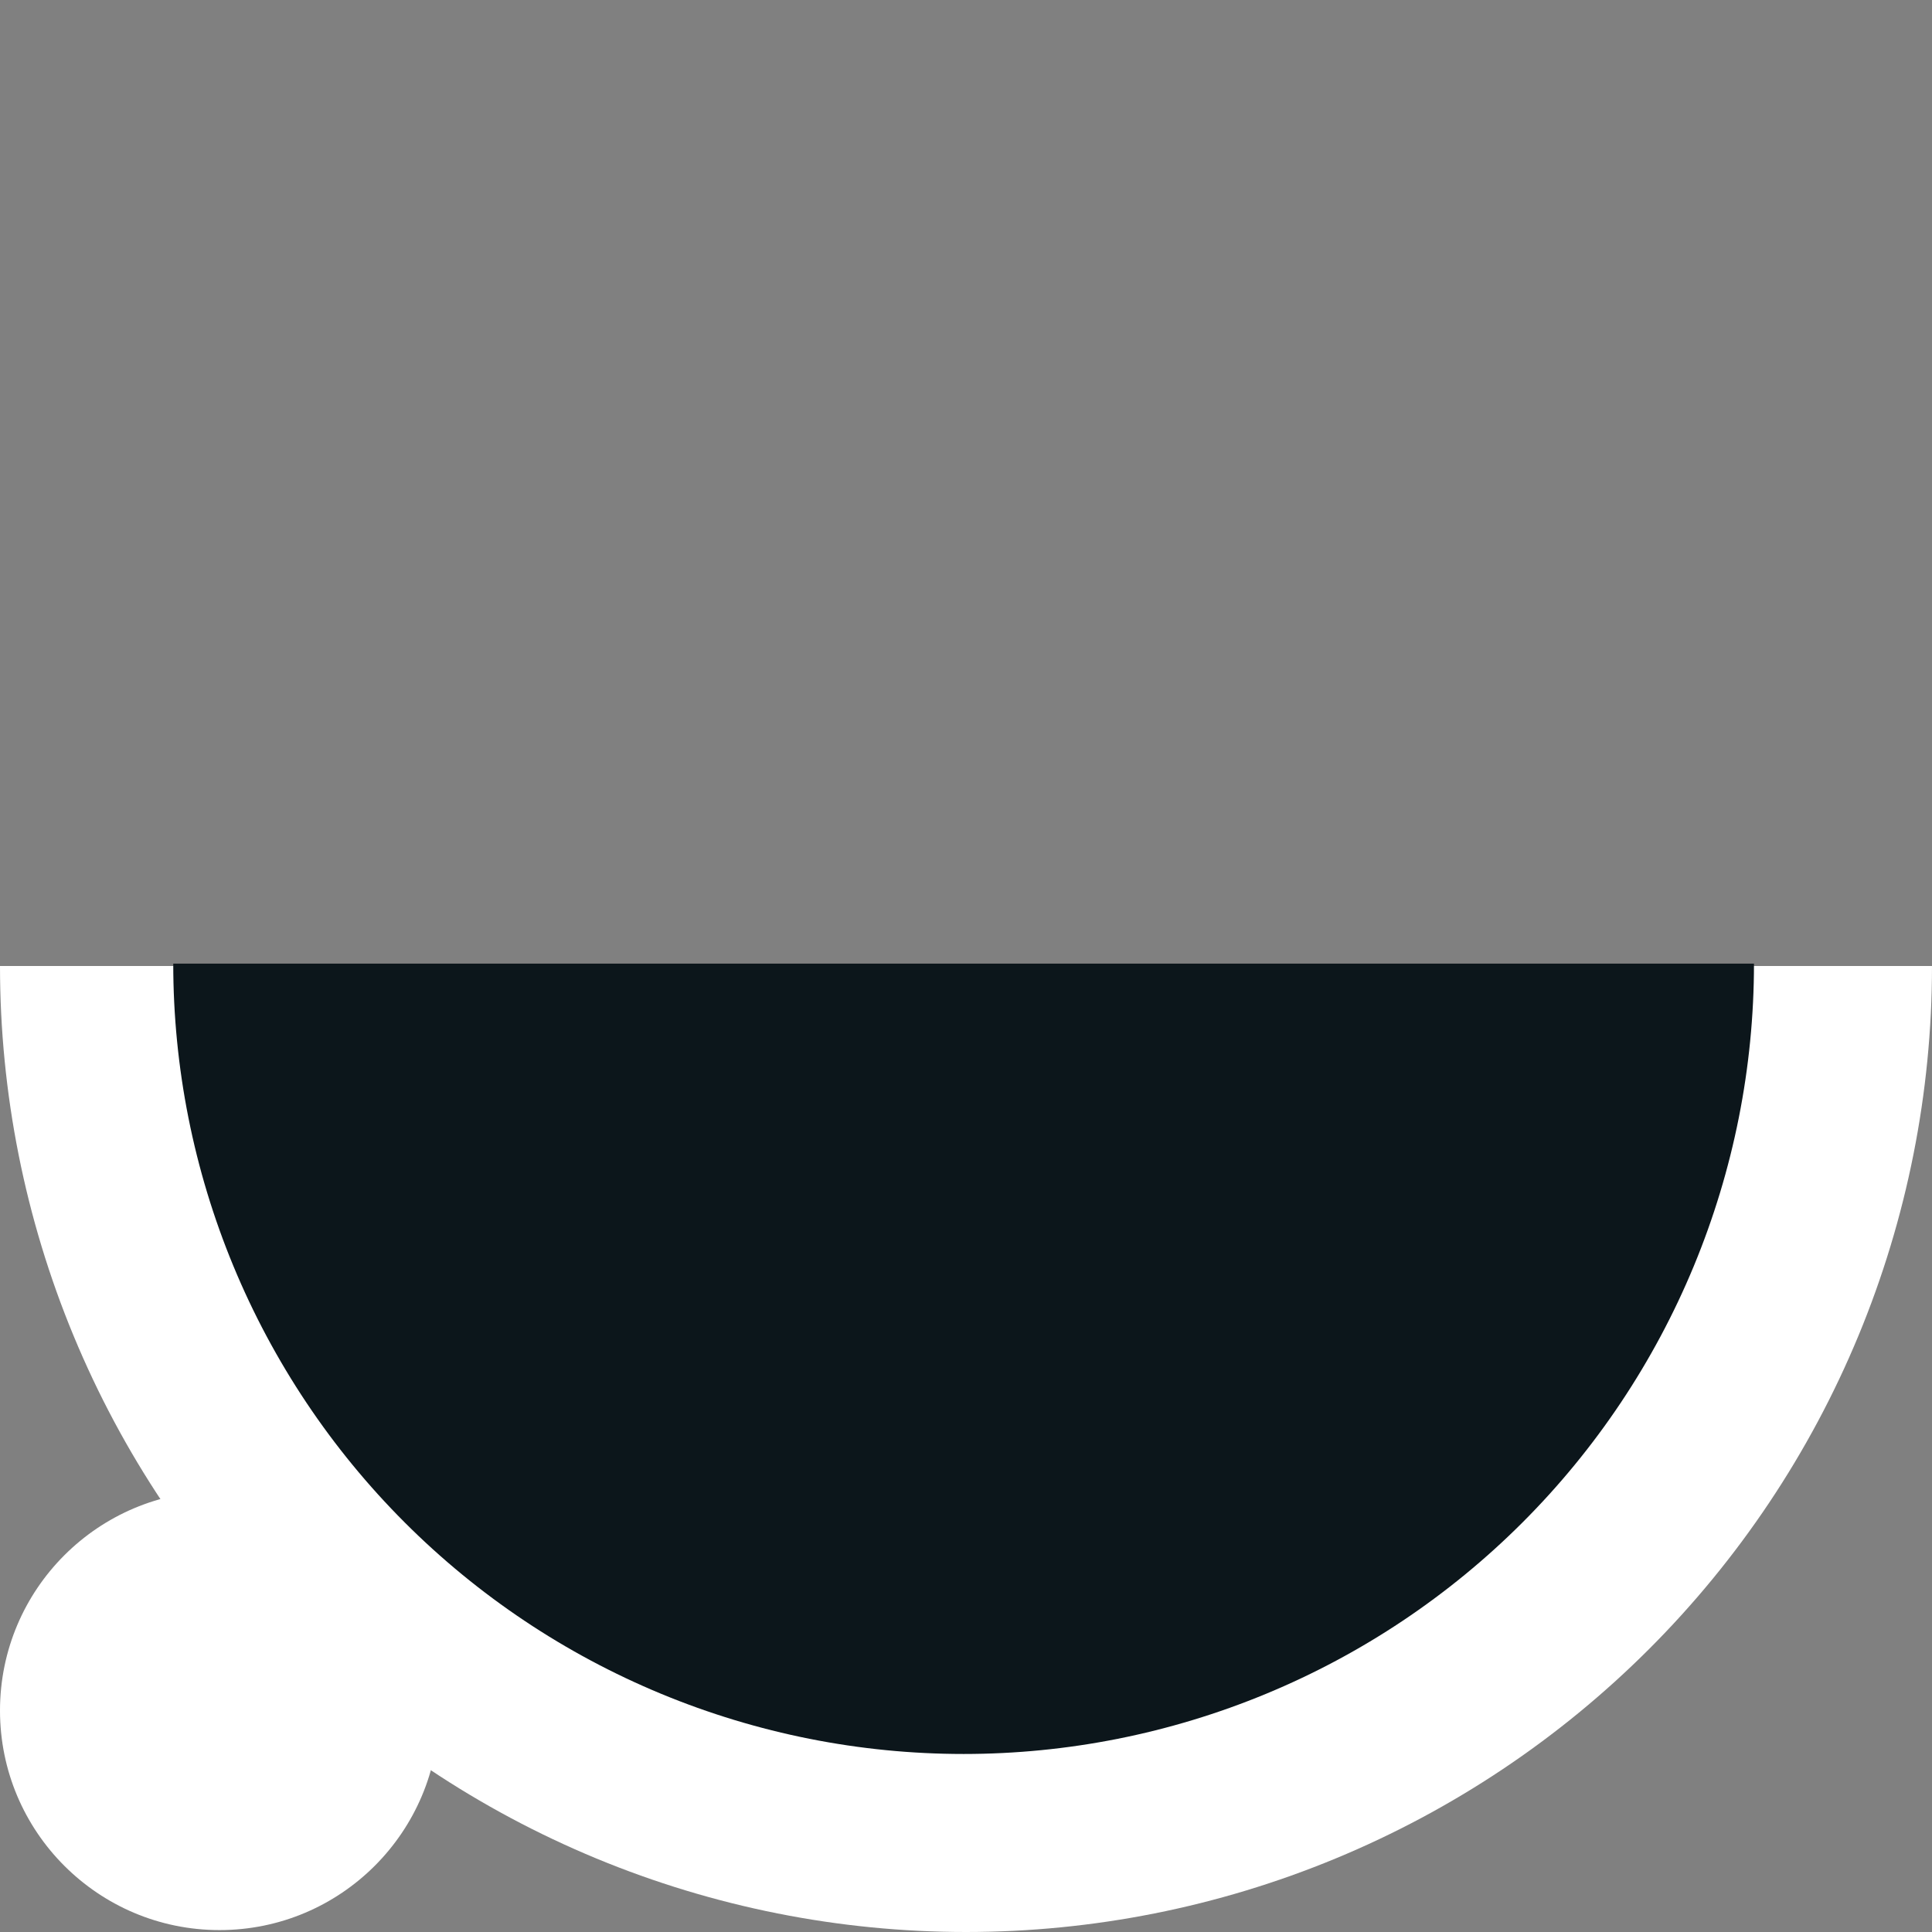 <svg width="368" height="368" viewBox="0 0 368 368" fill="none" xmlns="http://www.w3.org/2000/svg">
<rect x="0" y="0" width="368" height="368" fill="#808080" stroke="none"/>
<path d="M0 184C0 208.163 4.759 232.09 14.006 254.414C23.253 276.738 36.806 297.022 53.892 314.108C70.978 331.194 91.262 344.747 113.586 353.994C135.91 363.241 159.837 368 184 368C208.163 368 232.09 363.241 254.414 353.994C276.738 344.747 297.022 331.194 314.108 314.108C331.194 297.022 344.747 276.738 353.994 254.414C363.241 232.09 368 208.163 368 184L184 184L0 184Z" fill="white"/>
<path d="M33 183.546C33 203.315 36.894 222.892 44.459 241.157C52.025 259.422 63.114 276.018 77.094 289.997C91.073 303.977 107.669 315.066 125.934 322.631C144.199 330.197 163.775 334.091 183.545 334.091C203.315 334.091 222.892 330.197 241.157 322.631C259.422 315.066 276.018 303.977 289.997 289.997C303.977 276.018 315.066 259.422 322.631 241.157C330.197 222.892 334.091 203.315 334.091 183.546L183.545 183.546L33 183.546Z" fill="#0C161B"/>
<circle cx="41.818" cy="325.818" r="41.818" transform="rotate(180 41.818 325.818)" fill="white"/>
</svg>
